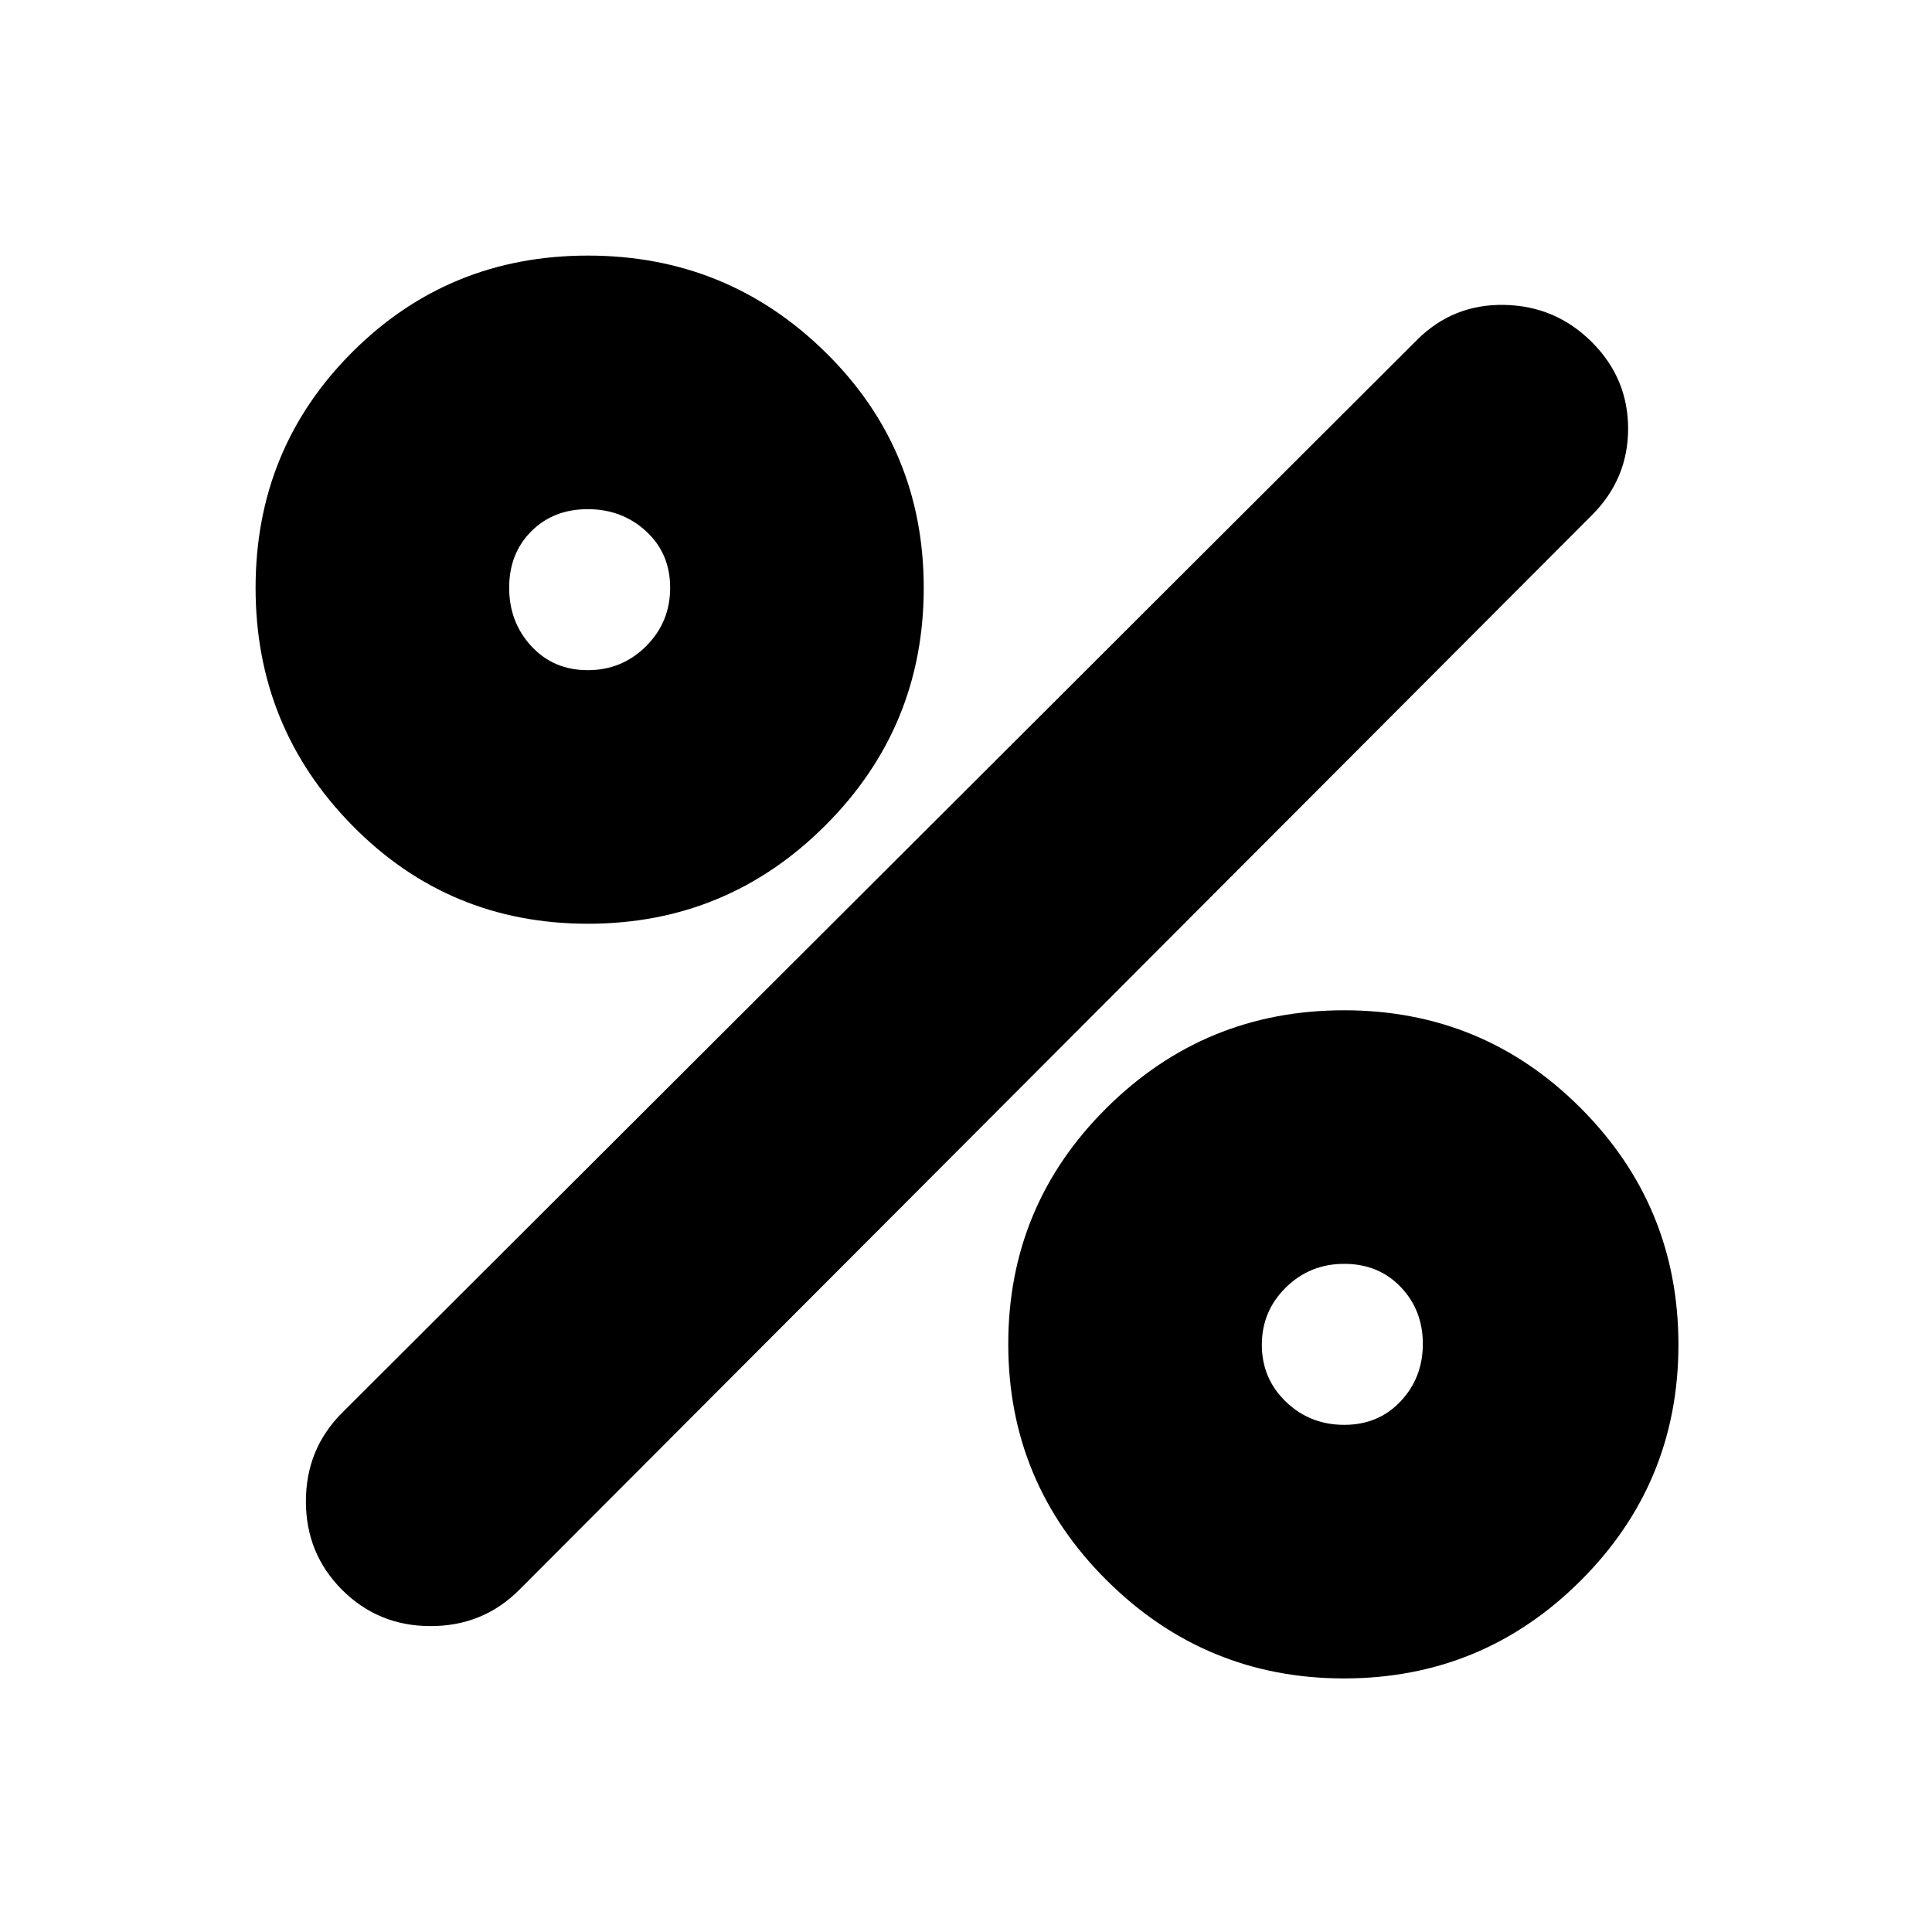 <svg xmlns="http://www.w3.org/2000/svg" height="24" viewBox="0 -960 960 960" width="24"><path d="M292.13-501Q223-501 175-549.87t-48-118Q127-737 175-785t117.13-48q69.13 0 118 48Q459-737 459-667.87t-48.87 118Q361.26-501 292.13-501Zm-.07-126q17.06 0 29-11.94 11.94-11.94 11.94-29Q333-685 321.06-696t-29-11Q275-707 264-696t-11 28.06q0 17.06 11 29Q275-627 292.06-627Zm375.78 501Q599-126 550-174.66t-49-117.5q0-68.84 48.87-117.34t118-48.5q69.13 0 117.63 48.66t48.5 117.5q0 68.84-48.66 117.34T667.84-126Zm.1-126Q685-252 696-263.74q11-11.73 11-28.5 0-16.76-11-28.26T667.94-332q-17.06 0-29 11.74Q627-308.53 627-291.76q0 16.76 11.94 28.26t29 11.5ZM170-170q-18-18-18-44t18-44l534-533q18-18 43.5-17.5T791-790q18 18 18 43t-18 43L258-170q-18 18-44 18t-44-18Z"/></svg>